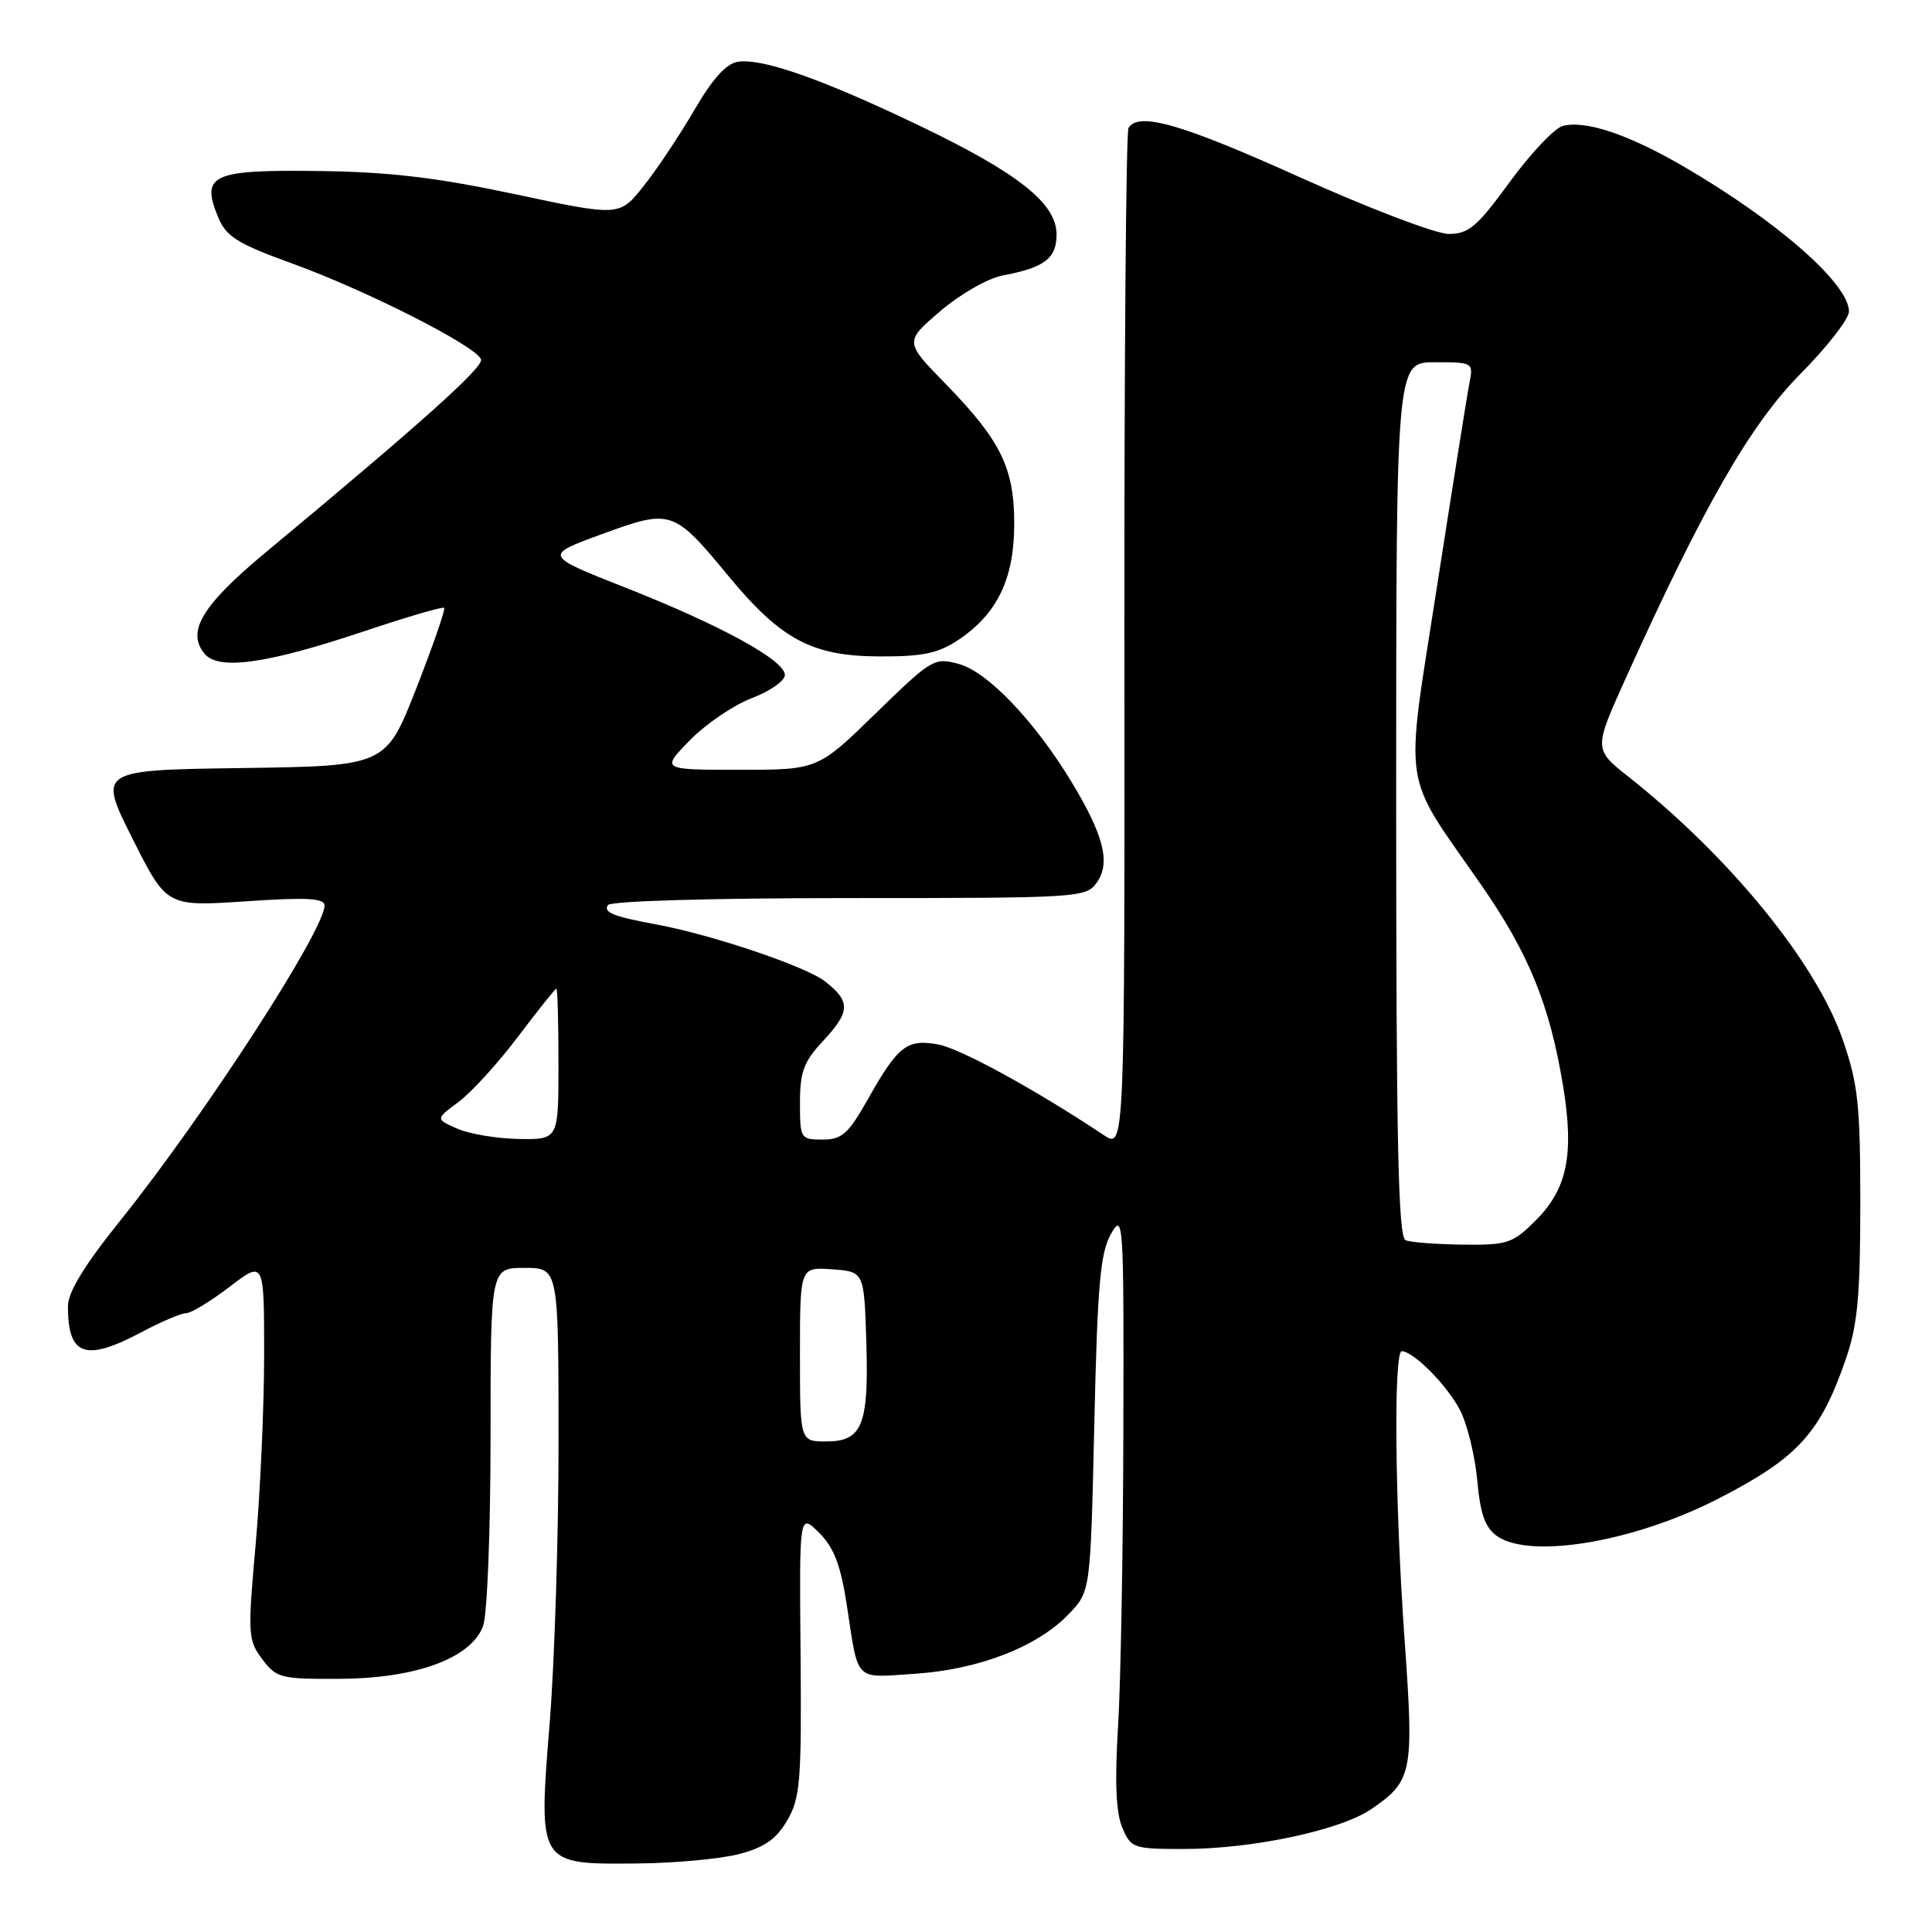 <?xml version="1.0" encoding="UTF-8" standalone="no"?>
<!DOCTYPE svg PUBLIC "-//W3C//DTD SVG 1.1//EN" "http://www.w3.org/Graphics/SVG/1.1/DTD/svg11.dtd" >
<svg xmlns="http://www.w3.org/2000/svg" xmlns:xlink="http://www.w3.org/1999/xlink" version="1.1" viewBox="0 0 256 256">
 <g >
 <path fill="currentColor"
d=" M 97.95 245.67 C 101.30 244.79 102.88 243.68 104.32 241.20 C 106.04 238.24 106.22 236.00 106.08 219.20 C 105.91 200.50 105.91 200.50 108.52 203.08 C 110.49 205.04 111.38 207.34 112.19 212.58 C 113.79 223.04 113.09 222.32 121.27 221.78 C 129.71 221.22 137.47 218.21 141.63 213.86 C 144.50 210.87 144.50 210.87 145.00 188.69 C 145.42 170.23 145.79 166.00 147.21 163.50 C 148.85 160.62 148.92 161.65 148.85 189.50 C 148.82 205.45 148.50 223.18 148.14 228.90 C 147.70 236.08 147.87 240.17 148.70 242.15 C 149.86 244.90 150.15 245.00 156.89 245.00 C 165.94 245.00 177.63 242.51 181.70 239.72 C 187.16 235.98 187.37 234.92 186.12 217.34 C 184.83 199.26 184.64 178.98 185.75 179.04 C 187.37 179.11 191.85 183.67 193.49 186.91 C 194.44 188.79 195.46 192.97 195.75 196.21 C 196.15 200.64 196.80 202.44 198.37 203.54 C 202.79 206.64 216.59 204.30 227.75 198.55 C 238.26 193.14 241.21 189.89 244.61 180.00 C 246.14 175.56 246.50 171.61 246.50 159.50 C 246.50 146.38 246.21 143.65 244.17 137.75 C 240.66 127.60 229.25 113.59 215.84 102.97 C 211.17 99.28 211.17 99.28 215.41 89.89 C 225.68 67.14 231.93 56.24 238.57 49.54 C 242.11 45.97 245.00 42.25 245.00 41.27 C 244.98 37.60 235.55 29.32 223.12 22.08 C 215.81 17.82 210.10 15.90 207.07 16.69 C 205.98 16.98 202.83 20.31 200.06 24.10 C 195.73 30.04 194.60 31.00 191.97 31.00 C 190.28 31.00 181.42 27.62 172.27 23.50 C 156.53 16.41 150.88 14.78 149.53 16.95 C 149.21 17.47 148.96 48.13 148.99 85.07 C 149.03 152.25 149.03 152.25 146.26 150.41 C 137.32 144.45 127.30 138.96 124.37 138.41 C 120.20 137.63 119.01 138.54 115.04 145.58 C 112.41 150.25 111.57 151.00 108.99 151.00 C 106.08 151.00 106.00 150.87 106.00 146.11 C 106.00 142.05 106.51 140.66 109.00 138.00 C 112.69 134.05 112.74 132.73 109.35 130.06 C 106.82 128.07 94.46 123.89 87.00 122.50 C 81.27 121.44 79.94 120.91 80.54 119.93 C 80.88 119.39 94.28 119.00 112.50 119.00 C 143.19 119.00 143.92 118.95 145.35 116.91 C 147.18 114.30 146.25 110.66 141.96 103.57 C 137.09 95.55 130.90 89.06 127.11 88.00 C 123.80 87.08 123.51 87.25 116.03 94.53 C 108.36 102.00 108.36 102.00 97.98 102.00 C 87.59 102.00 87.59 102.00 91.41 98.09 C 93.51 95.94 97.20 93.43 99.61 92.51 C 102.03 91.59 104.00 90.21 104.00 89.44 C 104.00 87.49 95.48 82.83 82.79 77.83 C 72.05 73.59 72.05 73.59 79.77 70.77 C 88.95 67.41 89.24 67.51 96.56 76.37 C 103.52 84.78 107.63 86.96 116.60 86.98 C 122.33 87.00 124.35 86.56 127.05 84.75 C 132.13 81.32 134.35 76.74 134.39 69.60 C 134.43 62.07 132.65 58.41 125.32 50.89 C 119.85 45.29 119.85 45.29 124.60 41.22 C 127.28 38.94 130.92 36.86 132.91 36.49 C 138.40 35.46 140.00 34.24 140.00 31.07 C 140.00 26.94 134.93 22.93 121.68 16.58 C 108.96 10.49 101.07 7.71 97.80 8.18 C 96.25 8.40 94.43 10.41 92.02 14.55 C 90.08 17.88 87.06 22.42 85.29 24.64 C 82.09 28.68 82.09 28.68 68.29 25.74 C 57.78 23.51 51.56 22.77 42.12 22.66 C 28.05 22.48 26.58 23.16 28.91 28.79 C 29.98 31.37 31.45 32.28 38.83 34.96 C 48.67 38.53 63.22 45.93 63.74 47.63 C 64.06 48.68 55.75 56.12 35.15 73.24 C 26.76 80.22 24.67 83.70 27.11 86.63 C 28.96 88.86 35.38 87.96 48.21 83.66 C 53.87 81.76 58.66 80.36 58.85 80.54 C 59.05 80.72 57.39 85.51 55.17 91.19 C 51.13 101.50 51.13 101.50 32.07 101.77 C 13.00 102.04 13.00 102.04 17.54 111.09 C 22.08 120.13 22.08 120.13 32.54 119.43 C 40.68 118.88 43.00 119.01 43.00 119.99 C 43.00 123.27 27.09 147.82 16.04 161.60 C 11.17 167.66 9.00 171.21 9.00 173.10 C 9.00 179.68 11.31 180.48 18.79 176.50 C 21.37 175.12 24.02 174.00 24.67 174.00 C 25.32 174.00 27.91 172.43 30.42 170.51 C 35.00 167.01 35.00 167.01 35.00 179.49 C 35.00 186.35 34.49 197.64 33.88 204.58 C 32.81 216.58 32.85 217.32 34.75 219.85 C 36.64 222.36 37.20 222.50 45.12 222.45 C 55.17 222.39 62.39 219.72 64.00 215.49 C 64.56 214.03 65.00 202.91 65.00 190.43 C 65.00 168.00 65.00 168.00 69.50 168.00 C 74.00 168.00 74.00 168.00 74.01 190.75 C 74.02 203.26 73.49 220.13 72.84 228.23 C 71.32 247.16 71.25 247.04 84.40 246.92 C 89.41 246.88 95.50 246.31 97.95 245.67 Z  M 106.00 179.44 C 106.00 167.89 106.00 167.89 110.25 168.19 C 114.50 168.50 114.50 168.50 114.79 177.75 C 115.13 188.86 114.27 191.00 109.46 191.00 C 106.00 191.00 106.00 191.00 106.00 179.44 Z  M 186.25 164.34 C 185.27 163.94 185.00 151.31 185.00 105.92 C 185.00 48.00 185.00 48.00 190.12 48.00 C 195.18 48.00 195.24 48.04 194.71 50.75 C 194.41 52.26 192.49 64.34 190.43 77.59 C 186.12 105.36 185.61 101.92 196.25 117.23 C 202.55 126.30 205.34 133.13 207.10 143.80 C 208.61 152.92 207.69 157.51 203.52 161.68 C 200.43 164.77 199.76 164.99 193.85 164.92 C 190.36 164.88 186.94 164.62 186.25 164.34 Z  M 60.60 149.56 C 57.70 148.28 57.70 148.28 60.75 146.02 C 62.43 144.78 65.97 140.90 68.62 137.39 C 71.28 133.87 73.57 131.00 73.72 131.00 C 73.88 131.00 74.00 135.50 74.00 141.00 C 74.00 151.00 74.00 151.00 68.75 150.92 C 65.86 150.87 62.20 150.26 60.60 149.56 Z "/>
</g>
</svg>